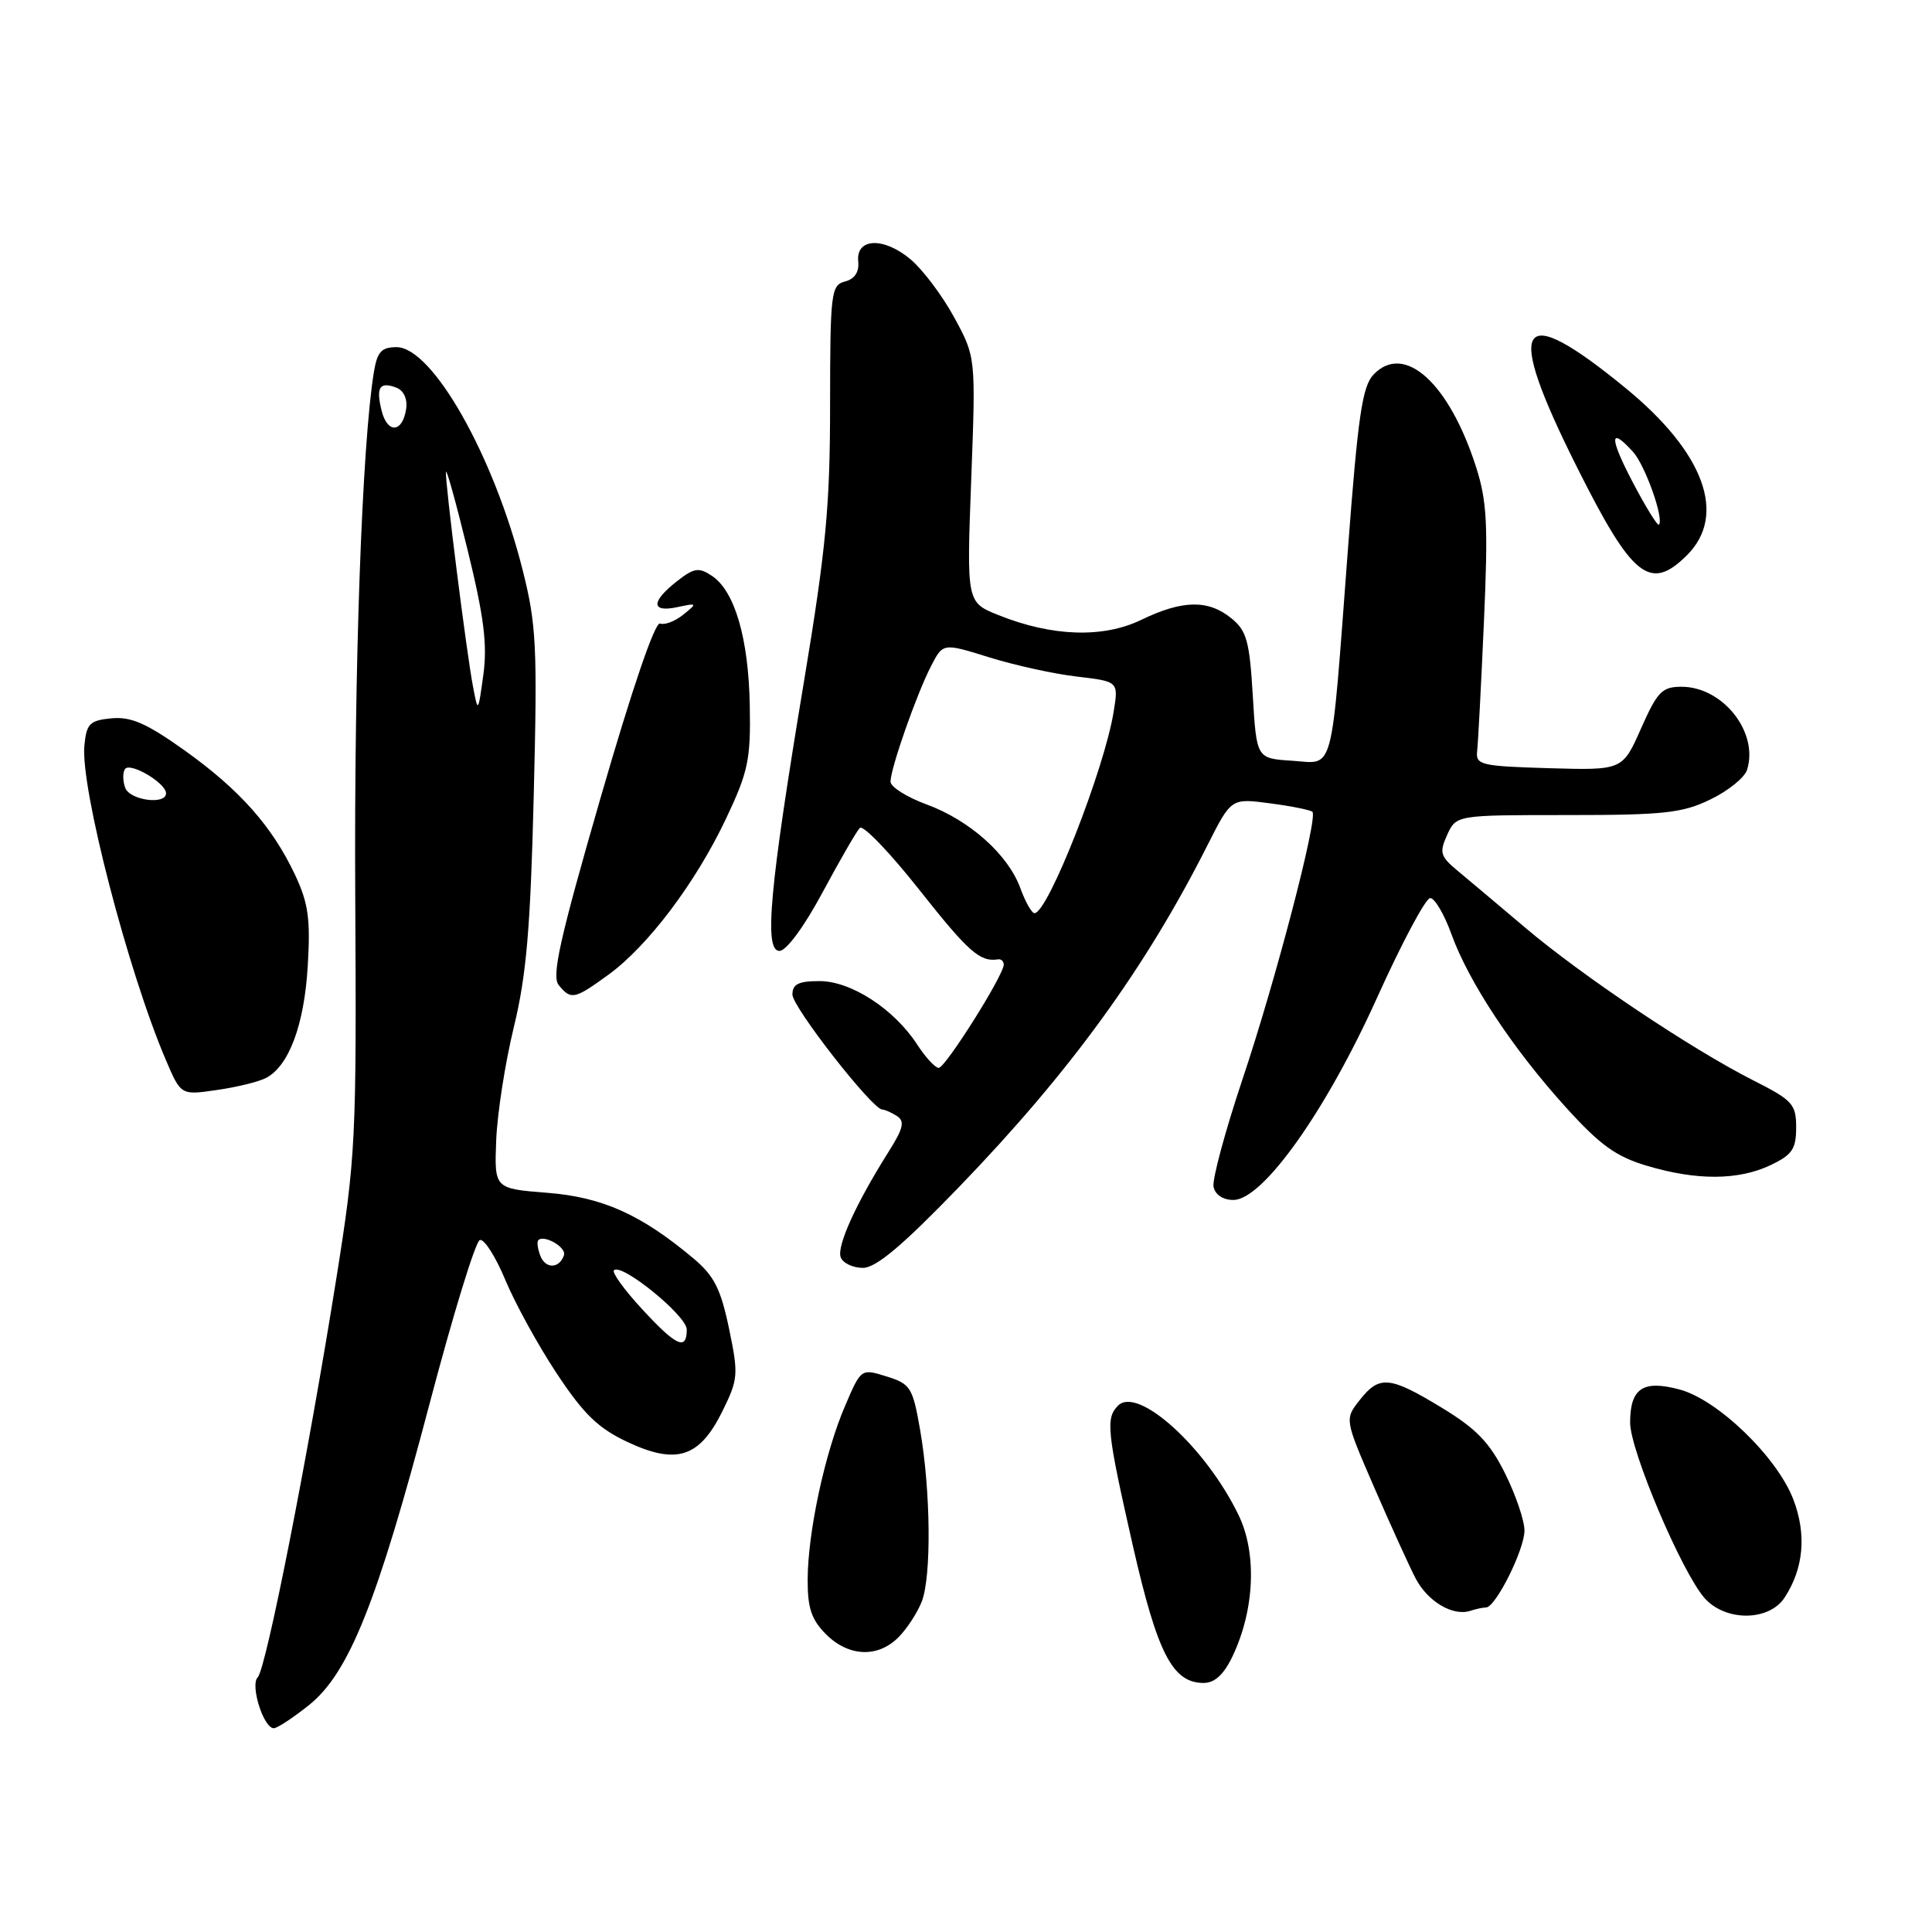 <?xml version="1.0" encoding="UTF-8" standalone="no"?>
<!DOCTYPE svg PUBLIC "-//W3C//DTD SVG 1.1//EN" "http://www.w3.org/Graphics/SVG/1.1/DTD/svg11.dtd" >
<svg xmlns="http://www.w3.org/2000/svg" xmlns:xlink="http://www.w3.org/1999/xlink" version="1.1" viewBox="0 0 256 256">
 <g >
 <path fill="currentColor"
d=" M 40.96 225.92 C 46.25 221.66 49.98 212.33 56.90 186.08 C 60.00 174.30 63.00 164.50 63.58 164.31 C 64.15 164.12 65.66 166.49 66.95 169.58 C 68.23 172.67 71.30 178.26 73.77 181.99 C 77.35 187.40 79.27 189.25 83.16 191.08 C 89.66 194.12 92.69 193.13 95.72 187.00 C 97.82 182.74 97.87 182.15 96.60 176.04 C 95.50 170.77 94.63 169.05 91.88 166.74 C 84.92 160.91 79.83 158.63 72.50 158.05 C 65.50 157.50 65.50 157.50 65.75 151.08 C 65.89 147.55 66.94 140.80 68.09 136.08 C 69.75 129.25 70.29 123.01 70.72 105.50 C 71.22 85.55 71.08 82.75 69.23 75.44 C 65.41 60.32 57.28 46.00 52.54 46.00 C 50.55 46.00 49.99 46.61 49.55 49.25 C 47.97 58.81 46.91 88.42 47.07 118.50 C 47.25 151.10 47.15 153.20 44.55 169.50 C 40.82 192.92 35.26 221.14 34.15 222.25 C 33.12 223.28 34.92 229.00 36.28 229.00 C 36.74 229.00 38.84 227.61 40.96 225.92 Z  M 163.31 219.48 C 166.25 213.32 166.57 205.81 164.12 200.76 C 159.79 191.80 150.78 183.62 148.15 186.25 C 146.48 187.92 146.67 189.66 150.11 204.82 C 153.37 219.12 155.37 223.00 159.49 223.00 C 160.95 223.00 162.16 221.89 163.31 219.48 Z  M 119.04 216.96 C 120.16 215.84 121.56 213.70 122.14 212.21 C 123.43 208.89 123.33 197.59 121.92 189.47 C 120.94 183.84 120.65 183.38 117.49 182.39 C 114.10 181.33 114.10 181.33 111.98 186.28 C 109.31 192.47 107.04 203.01 107.02 209.30 C 107.00 213.07 107.52 214.61 109.45 216.55 C 112.44 219.53 116.30 219.70 119.04 216.96 Z  M 196.90 213.00 C 198.17 213.00 202.00 205.34 202.00 202.81 C 202.00 201.48 200.84 198.07 199.42 195.22 C 197.39 191.14 195.62 189.31 191.04 186.53 C 184.13 182.33 182.77 182.20 180.16 185.53 C 178.17 188.05 178.17 188.05 182.08 197.07 C 184.24 202.04 186.70 207.45 187.55 209.10 C 189.16 212.21 192.51 214.20 194.83 213.44 C 195.56 213.20 196.49 213.00 196.90 213.00 Z  M 236.46 211.70 C 239.00 207.83 239.40 203.33 237.63 198.69 C 235.48 193.07 227.63 185.48 222.57 184.12 C 217.70 182.81 216.00 183.95 216.00 188.51 C 216.00 192.20 222.85 208.34 225.86 211.75 C 228.63 214.88 234.39 214.85 236.46 211.70 Z  M 127.12 157.24 C 141.82 142.00 151.78 128.29 160.04 111.91 C 163.15 105.76 163.15 105.76 168.31 106.45 C 171.14 106.82 173.66 107.33 173.90 107.57 C 174.67 108.33 169.01 129.99 164.64 143.00 C 162.34 149.88 160.61 156.29 160.80 157.25 C 161.01 158.30 162.05 159.00 163.43 159.00 C 167.33 159.00 175.69 147.23 182.46 132.22 C 185.74 124.95 188.91 119.00 189.51 119.00 C 190.11 119.00 191.38 121.16 192.33 123.80 C 194.60 130.10 200.47 138.99 207.49 146.73 C 212.02 151.74 214.14 153.26 218.25 154.48 C 224.84 156.44 230.34 156.41 234.60 154.39 C 237.48 153.02 238.00 152.25 238.00 149.40 C 238.00 146.30 237.54 145.79 232.25 143.12 C 224.09 138.98 209.61 129.29 202.10 122.92 C 198.57 119.94 194.54 116.54 193.13 115.37 C 190.84 113.47 190.70 112.96 191.76 110.62 C 192.96 108.00 192.96 108.00 207.66 108.00 C 220.48 108.00 222.92 107.74 226.64 105.93 C 228.99 104.80 231.17 103.03 231.49 102.02 C 233.07 97.05 228.30 91.00 222.81 91.00 C 220.23 91.00 219.61 91.64 217.44 96.54 C 214.99 102.07 214.99 102.07 205.25 101.79 C 196.17 101.52 195.52 101.36 195.73 99.50 C 195.86 98.40 196.26 90.69 196.63 82.36 C 197.20 69.50 197.04 66.42 195.58 61.86 C 192.00 50.72 186.08 45.38 182.01 49.62 C 180.51 51.19 179.94 55.08 178.59 73.00 C 176.30 103.32 176.87 101.17 171.19 100.80 C 166.50 100.50 166.50 100.50 166.00 92.16 C 165.57 84.93 165.19 83.56 163.14 81.91 C 160.08 79.43 156.67 79.50 151.23 82.13 C 146.17 84.58 139.41 84.36 132.29 81.50 C 128.08 79.81 128.08 79.81 128.69 63.57 C 129.30 47.32 129.30 47.32 126.45 42.08 C 124.88 39.19 122.27 35.72 120.66 34.37 C 117.10 31.37 113.40 31.52 113.72 34.64 C 113.86 36.04 113.26 36.96 111.97 37.30 C 110.12 37.78 110.00 38.74 109.99 53.66 C 109.99 67.03 109.45 72.73 106.54 90.25 C 101.96 117.77 101.21 126.00 103.28 126.00 C 104.19 126.00 106.55 122.80 108.99 118.25 C 111.28 113.99 113.50 110.14 113.93 109.70 C 114.35 109.26 117.92 112.97 121.85 117.95 C 128.33 126.15 129.86 127.50 132.25 127.12 C 132.66 127.05 133.00 127.37 133.00 127.82 C 133.00 129.22 125.27 141.50 124.38 141.50 C 123.92 141.50 122.63 140.10 121.52 138.39 C 118.47 133.70 112.77 130.00 108.59 130.00 C 105.81 130.00 105.00 130.40 105.00 131.78 C 105.00 133.44 115.57 146.98 116.90 147.02 C 117.23 147.02 118.11 147.41 118.85 147.88 C 119.92 148.57 119.70 149.51 117.74 152.62 C 113.43 159.45 110.84 165.15 111.40 166.60 C 111.69 167.37 113.02 168.00 114.34 168.00 C 116.08 168.00 119.58 165.05 127.12 157.24 Z  M 35.24 142.84 C 38.28 141.27 40.32 135.80 40.78 127.98 C 41.15 121.79 40.86 119.68 39.11 115.95 C 36.07 109.50 31.78 104.66 24.46 99.43 C 19.42 95.84 17.36 94.94 14.78 95.18 C 11.88 95.46 11.46 95.88 11.18 98.81 C 10.65 104.38 16.98 128.79 22.00 140.51 C 23.98 145.13 23.98 145.13 28.74 144.43 C 31.36 144.06 34.28 143.34 35.24 142.84 Z  M 80.60 129.17 C 85.84 125.37 92.18 116.97 96.20 108.48 C 99.15 102.25 99.48 100.65 99.35 93.50 C 99.19 84.57 97.36 78.32 94.33 76.30 C 92.58 75.14 91.96 75.24 89.66 77.05 C 86.23 79.75 86.27 81.19 89.75 80.45 C 92.40 79.88 92.43 79.92 90.53 81.45 C 89.44 82.33 88.06 82.85 87.46 82.62 C 86.79 82.37 83.74 91.31 79.60 105.64 C 74.16 124.45 73.06 129.37 74.04 130.54 C 75.67 132.52 76.11 132.43 80.60 129.17 Z  M 223.55 73.55 C 228.86 68.23 225.82 59.96 215.41 51.43 C 201.05 39.66 199.26 42.58 208.98 61.95 C 216.30 76.57 218.65 78.44 223.55 73.55 Z  M 85.04 173.42 C 82.72 170.91 81.06 168.61 81.35 168.32 C 82.36 167.31 91.00 174.34 91.00 176.17 C 91.00 179.02 89.60 178.38 85.04 173.42 Z  M 71.60 166.40 C 71.24 165.47 71.12 164.54 71.33 164.33 C 72.11 163.56 75.07 165.28 74.73 166.31 C 74.13 168.12 72.28 168.17 71.60 166.40 Z  M 62.68 91.00 C 61.82 86.55 58.97 63.92 59.09 62.54 C 59.14 61.97 60.43 66.62 61.96 72.88 C 64.13 81.72 64.59 85.40 64.05 89.38 C 63.35 94.47 63.34 94.48 62.68 91.00 Z  M 50.57 54.43 C 49.79 51.31 50.30 50.52 52.53 51.37 C 53.49 51.74 54.01 52.86 53.82 54.17 C 53.35 57.35 51.34 57.51 50.57 54.43 Z  M 135.21 117.71 C 133.60 113.25 128.50 108.69 122.75 106.58 C 120.14 105.62 118.00 104.27 118.00 103.57 C 118.00 101.82 121.46 91.95 123.37 88.26 C 124.95 85.19 124.95 85.19 131.07 87.10 C 134.44 88.15 139.67 89.30 142.70 89.65 C 148.21 90.30 148.21 90.30 147.57 94.28 C 146.36 101.87 138.85 121.00 137.08 121.00 C 136.71 121.00 135.87 119.52 135.21 117.71 Z  M 16.60 104.41 C 16.27 103.54 16.24 102.42 16.55 101.92 C 17.17 100.91 22.00 103.74 22.00 105.12 C 22.00 106.68 17.24 106.06 16.60 104.41 Z  M 216.36 63.93 C 213.23 57.96 213.24 56.40 216.39 59.88 C 218.00 61.66 220.53 68.80 219.81 69.52 C 219.63 69.71 218.07 67.19 216.36 63.93 Z "/>
</g>
</svg>
